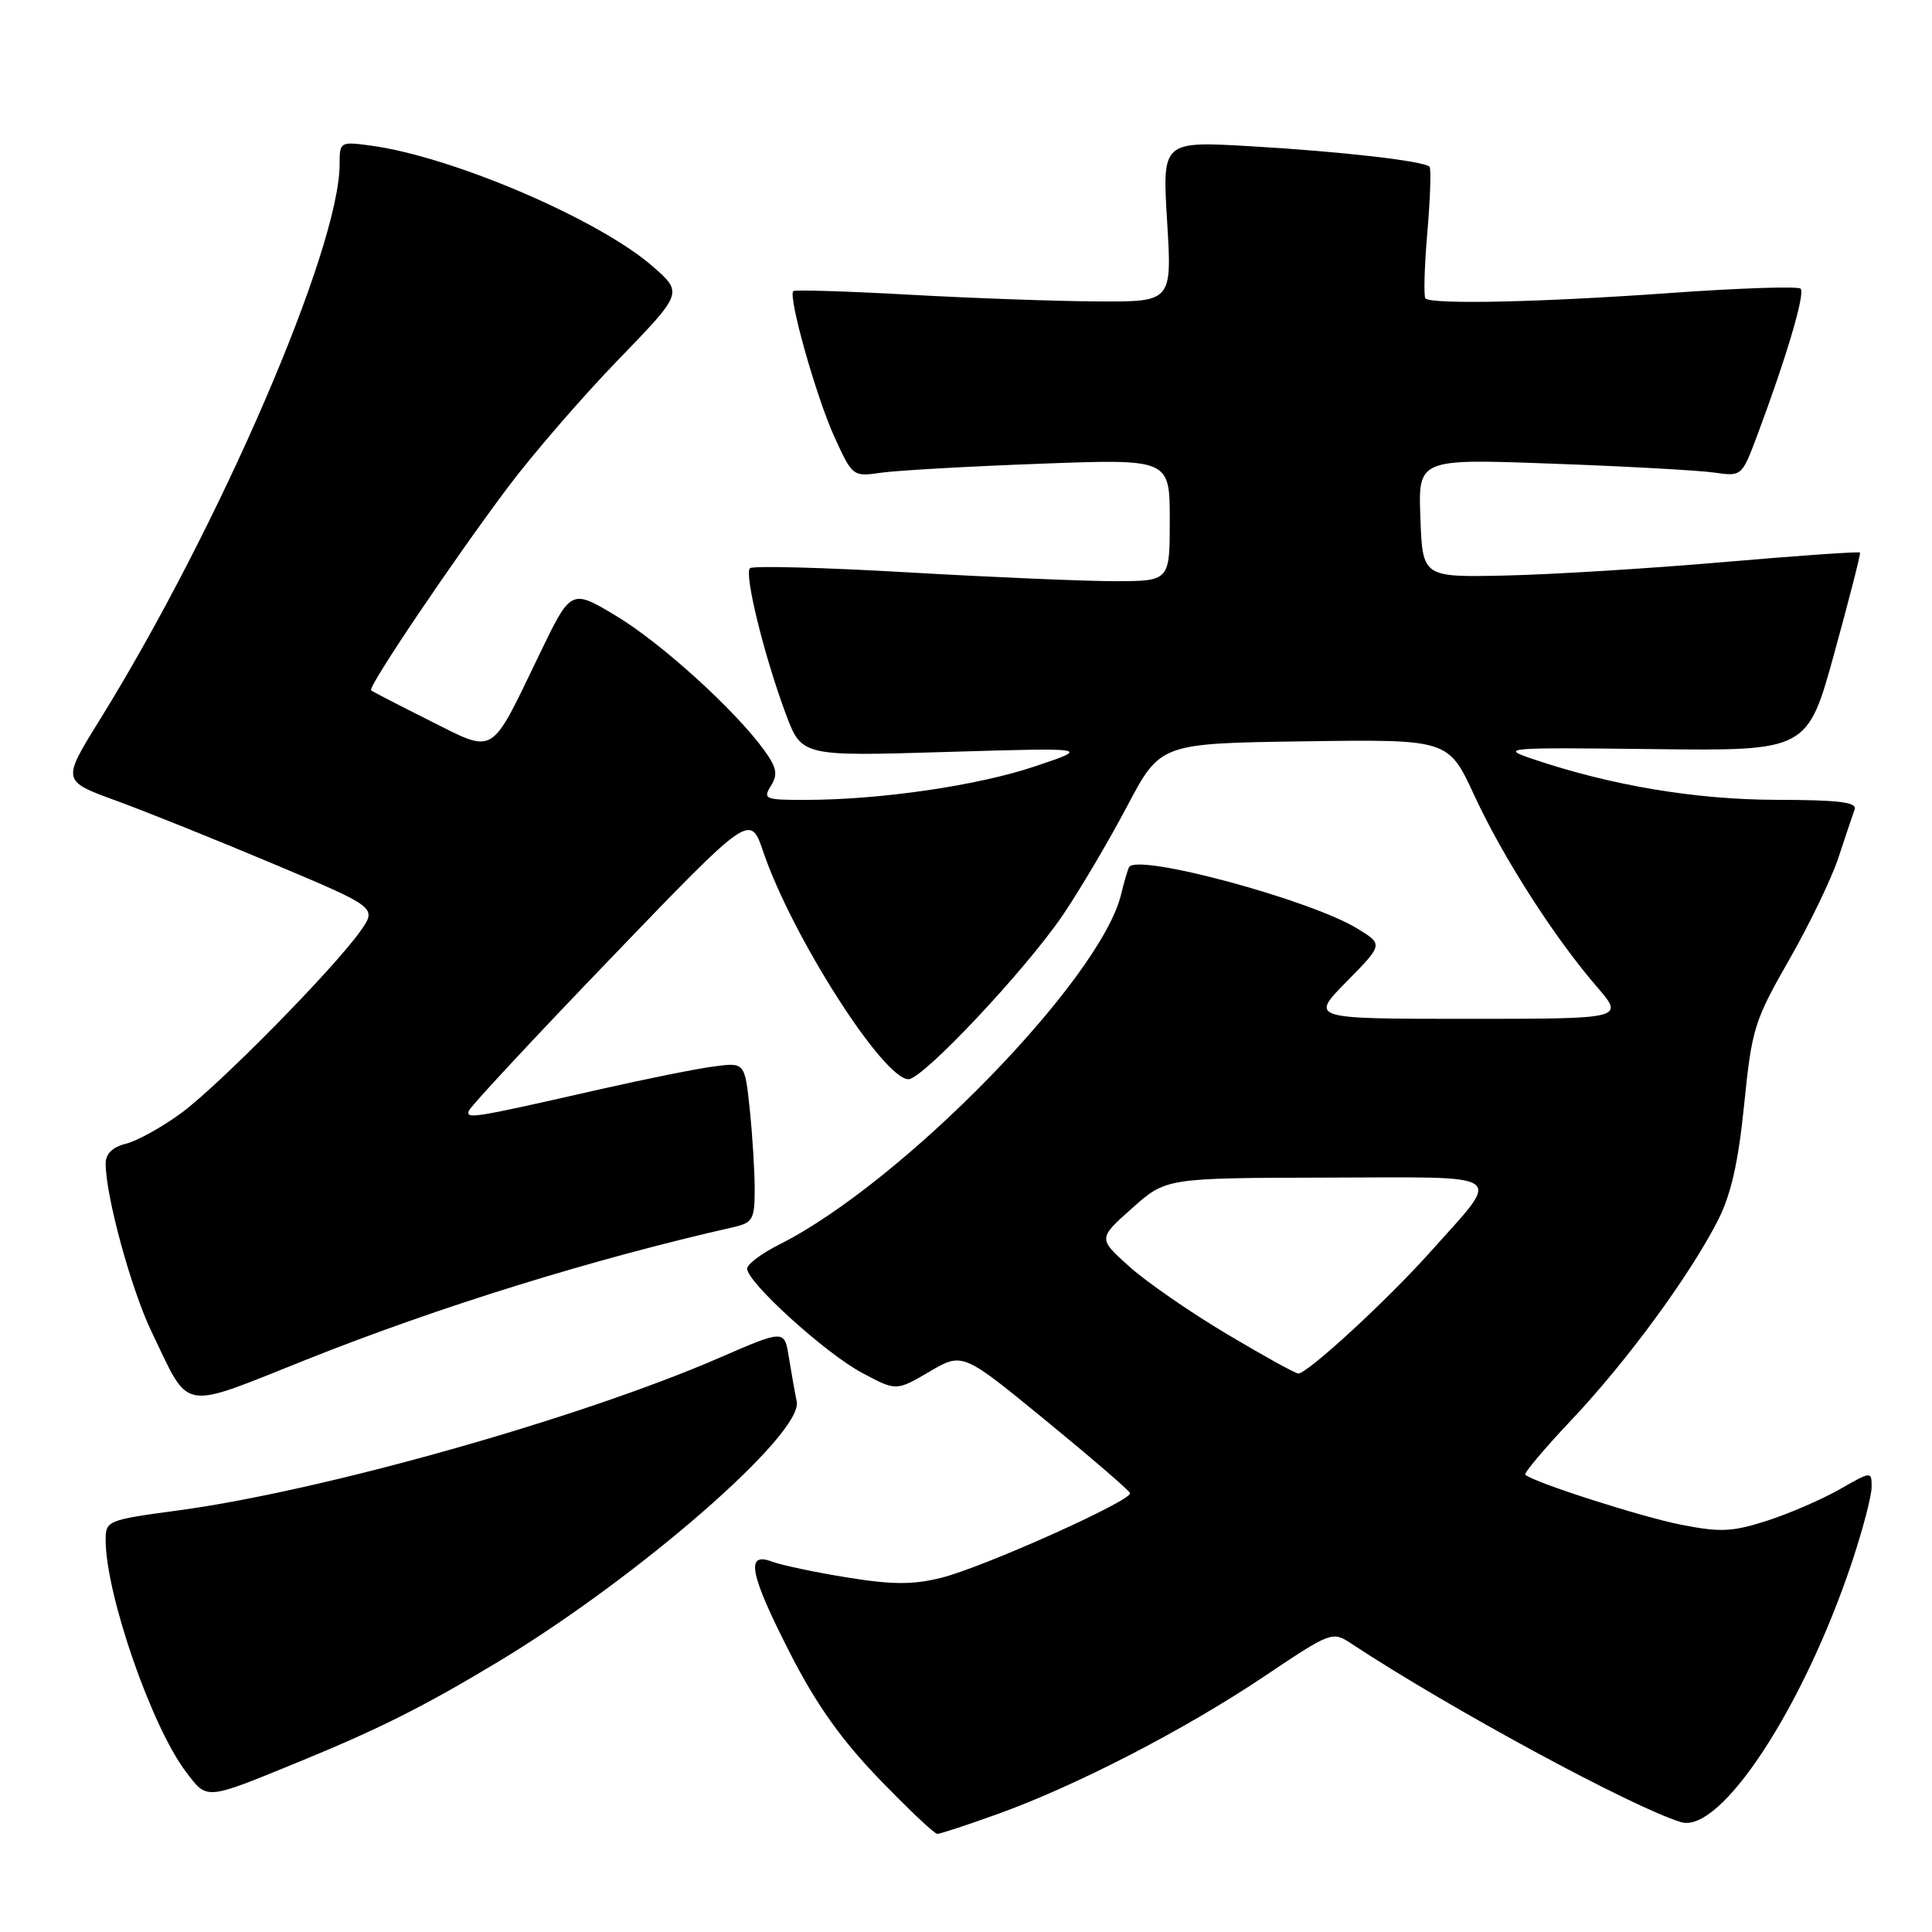 <?xml version="1.0" encoding="UTF-8" standalone="no"?>
<!DOCTYPE svg PUBLIC "-//W3C//DTD SVG 1.1//EN" "http://www.w3.org/Graphics/SVG/1.1/DTD/svg11.dtd" >
<svg xmlns="http://www.w3.org/2000/svg" xmlns:xlink="http://www.w3.org/1999/xlink" version="1.1" viewBox="0 0 256 256">
 <g >
 <path fill="currentColor"
d=" M 132.19 240.37 C 142.55 236.65 157.00 229.19 167.50 222.14 C 176.32 216.22 176.55 216.13 179.00 217.75 C 191.98 226.32 216.23 239.45 222.73 241.44 C 227.97 243.04 238.99 226.26 245.45 206.82 C 246.85 202.60 248.00 198.20 248.00 197.03 C 248.00 194.93 247.98 194.93 243.75 197.35 C 241.41 198.68 237.10 200.55 234.16 201.50 C 229.55 202.98 227.97 203.06 222.73 202.03 C 217.43 200.98 203.22 196.42 202.11 195.41 C 201.89 195.21 204.68 191.90 208.31 188.06 C 215.61 180.32 223.88 169.04 227.61 161.75 C 229.37 158.30 230.33 154.08 231.11 146.36 C 232.12 136.33 232.46 135.23 237.06 127.20 C 239.75 122.51 242.70 116.39 243.62 113.59 C 244.54 110.79 245.50 107.94 245.75 107.25 C 246.10 106.30 243.61 105.99 235.36 105.98 C 224.65 105.96 213.39 104.07 203.00 100.54 C 198.72 99.09 199.49 99.03 219.00 99.26 C 239.49 99.50 239.49 99.50 243.07 86.50 C 245.04 79.35 246.57 73.37 246.46 73.22 C 246.36 73.06 238.22 73.63 228.38 74.48 C 218.55 75.33 205.55 76.13 199.50 76.26 C 188.50 76.50 188.50 76.50 188.21 68.64 C 187.91 60.78 187.91 60.78 205.71 61.44 C 215.49 61.79 225.14 62.33 227.15 62.62 C 230.80 63.14 230.81 63.13 232.89 57.56 C 236.75 47.24 239.22 38.88 238.59 38.25 C 238.24 37.91 230.43 38.17 221.23 38.83 C 204.19 40.05 189.70 40.37 188.88 39.54 C 188.63 39.29 188.74 35.36 189.13 30.80 C 189.52 26.24 189.65 22.32 189.42 22.09 C 188.66 21.33 177.74 20.08 165.75 19.38 C 154.00 18.70 154.00 18.70 154.65 29.35 C 155.30 40.00 155.30 40.00 145.40 39.94 C 139.96 39.91 128.75 39.51 120.50 39.05 C 112.25 38.59 105.33 38.38 105.12 38.57 C 104.39 39.25 108.13 52.53 110.54 57.84 C 112.95 63.13 113.00 63.18 116.74 62.64 C 118.81 62.34 128.26 61.80 137.75 61.45 C 155.00 60.80 155.00 60.80 155.00 68.90 C 155.00 77.00 155.00 77.00 147.75 77.01 C 143.76 77.01 131.39 76.48 120.25 75.84 C 109.12 75.19 99.72 74.95 99.37 75.29 C 98.59 76.08 101.28 86.99 104.12 94.59 C 106.23 100.22 106.23 100.22 125.36 99.64 C 144.50 99.07 144.50 99.07 137.19 101.53 C 129.61 104.09 116.69 105.98 106.74 105.99 C 101.36 106.00 101.06 105.88 102.15 104.13 C 103.10 102.61 102.93 101.72 101.24 99.38 C 97.38 94.06 87.55 85.14 81.58 81.57 C 75.66 78.03 75.66 78.03 71.45 86.76 C 64.88 100.38 65.71 99.88 56.94 95.49 C 52.85 93.44 49.35 91.63 49.17 91.47 C 48.70 91.05 60.11 74.14 67.35 64.50 C 70.66 60.10 77.22 52.52 81.93 47.66 C 90.50 38.81 90.50 38.81 86.50 35.31 C 79.40 29.10 60.11 20.81 49.25 19.31 C 45.06 18.74 45.00 18.77 45.00 21.75 C 45.00 32.94 29.07 69.82 13.16 95.48 C 8.21 103.47 8.21 103.47 15.35 106.08 C 19.28 107.51 28.68 111.29 36.23 114.47 C 49.96 120.25 49.96 120.25 47.75 123.38 C 44.22 128.37 29.01 143.82 24.01 147.49 C 21.49 149.34 18.21 151.16 16.72 151.54 C 14.93 151.98 14.00 152.88 14.00 154.16 C 14.00 158.48 17.38 170.86 20.10 176.50 C 25.26 187.20 23.65 186.91 40.64 180.14 C 58.17 173.15 78.60 166.81 97.25 162.59 C 99.73 162.02 100.00 161.54 100.00 157.63 C 100.00 155.24 99.71 150.48 99.35 147.03 C 98.69 140.77 98.69 140.77 94.60 141.31 C 92.34 141.60 85.55 142.97 79.50 144.34 C 62.64 148.17 61.72 148.32 62.13 147.18 C 62.33 146.61 70.80 137.51 80.95 126.96 C 99.40 107.77 99.40 107.77 101.13 112.85 C 104.93 124.04 117.04 143.00 120.38 143.00 C 122.28 143.00 135.87 128.55 140.82 121.27 C 143.08 117.93 146.92 111.44 149.34 106.85 C 153.75 98.50 153.75 98.50 172.83 98.23 C 191.92 97.96 191.92 97.96 195.35 105.39 C 199.15 113.61 205.95 124.22 211.59 130.75 C 215.26 135.00 215.26 135.00 194.42 135.00 C 173.58 135.00 173.58 135.00 178.43 130.07 C 183.28 125.14 183.28 125.14 179.89 123.06 C 173.67 119.23 150.63 113.02 149.61 114.90 C 149.43 115.23 148.95 116.84 148.56 118.48 C 145.85 129.77 119.53 156.74 103.25 164.91 C 100.91 166.08 99.00 167.52 99.00 168.11 C 99.00 169.91 109.42 179.36 114.23 181.91 C 118.76 184.33 118.76 184.33 123.15 181.76 C 127.54 179.18 127.54 179.18 138.52 188.18 C 144.56 193.13 149.61 197.48 149.74 197.84 C 150.09 198.80 130.32 207.67 124.71 209.07 C 120.96 210.00 118.23 209.99 112.24 209.02 C 108.02 208.34 103.54 207.39 102.28 206.92 C 98.73 205.57 99.33 208.58 104.75 219.18 C 108.16 225.84 111.48 230.53 116.51 235.74 C 120.36 239.73 123.82 243.00 124.20 243.00 C 124.57 243.00 128.17 241.82 132.19 240.37 Z  M 39.88 233.34 C 50.20 229.11 56.31 226.04 66.00 220.20 C 84.63 208.98 106.44 189.97 105.57 185.71 C 105.32 184.49 104.85 181.85 104.53 179.84 C 103.94 176.17 103.94 176.17 95.22 179.96 C 76.67 187.99 42.65 197.58 23.60 200.14 C 14.23 201.40 14.00 201.49 14.00 204.05 C 14.00 211.24 20.09 228.80 24.65 234.79 C 27.52 238.55 27.07 238.59 39.88 233.34 Z  M 162.54 176.75 C 157.69 173.86 151.87 169.84 149.61 167.80 C 145.50 164.11 145.50 164.11 150.00 160.10 C 154.50 156.09 154.50 156.09 175.79 156.04 C 200.27 155.99 199.10 155.15 189.53 165.88 C 183.86 172.24 173.26 182.00 172.03 182.00 C 171.66 182.00 167.39 179.64 162.54 176.75 Z "/>
</g>
</svg>